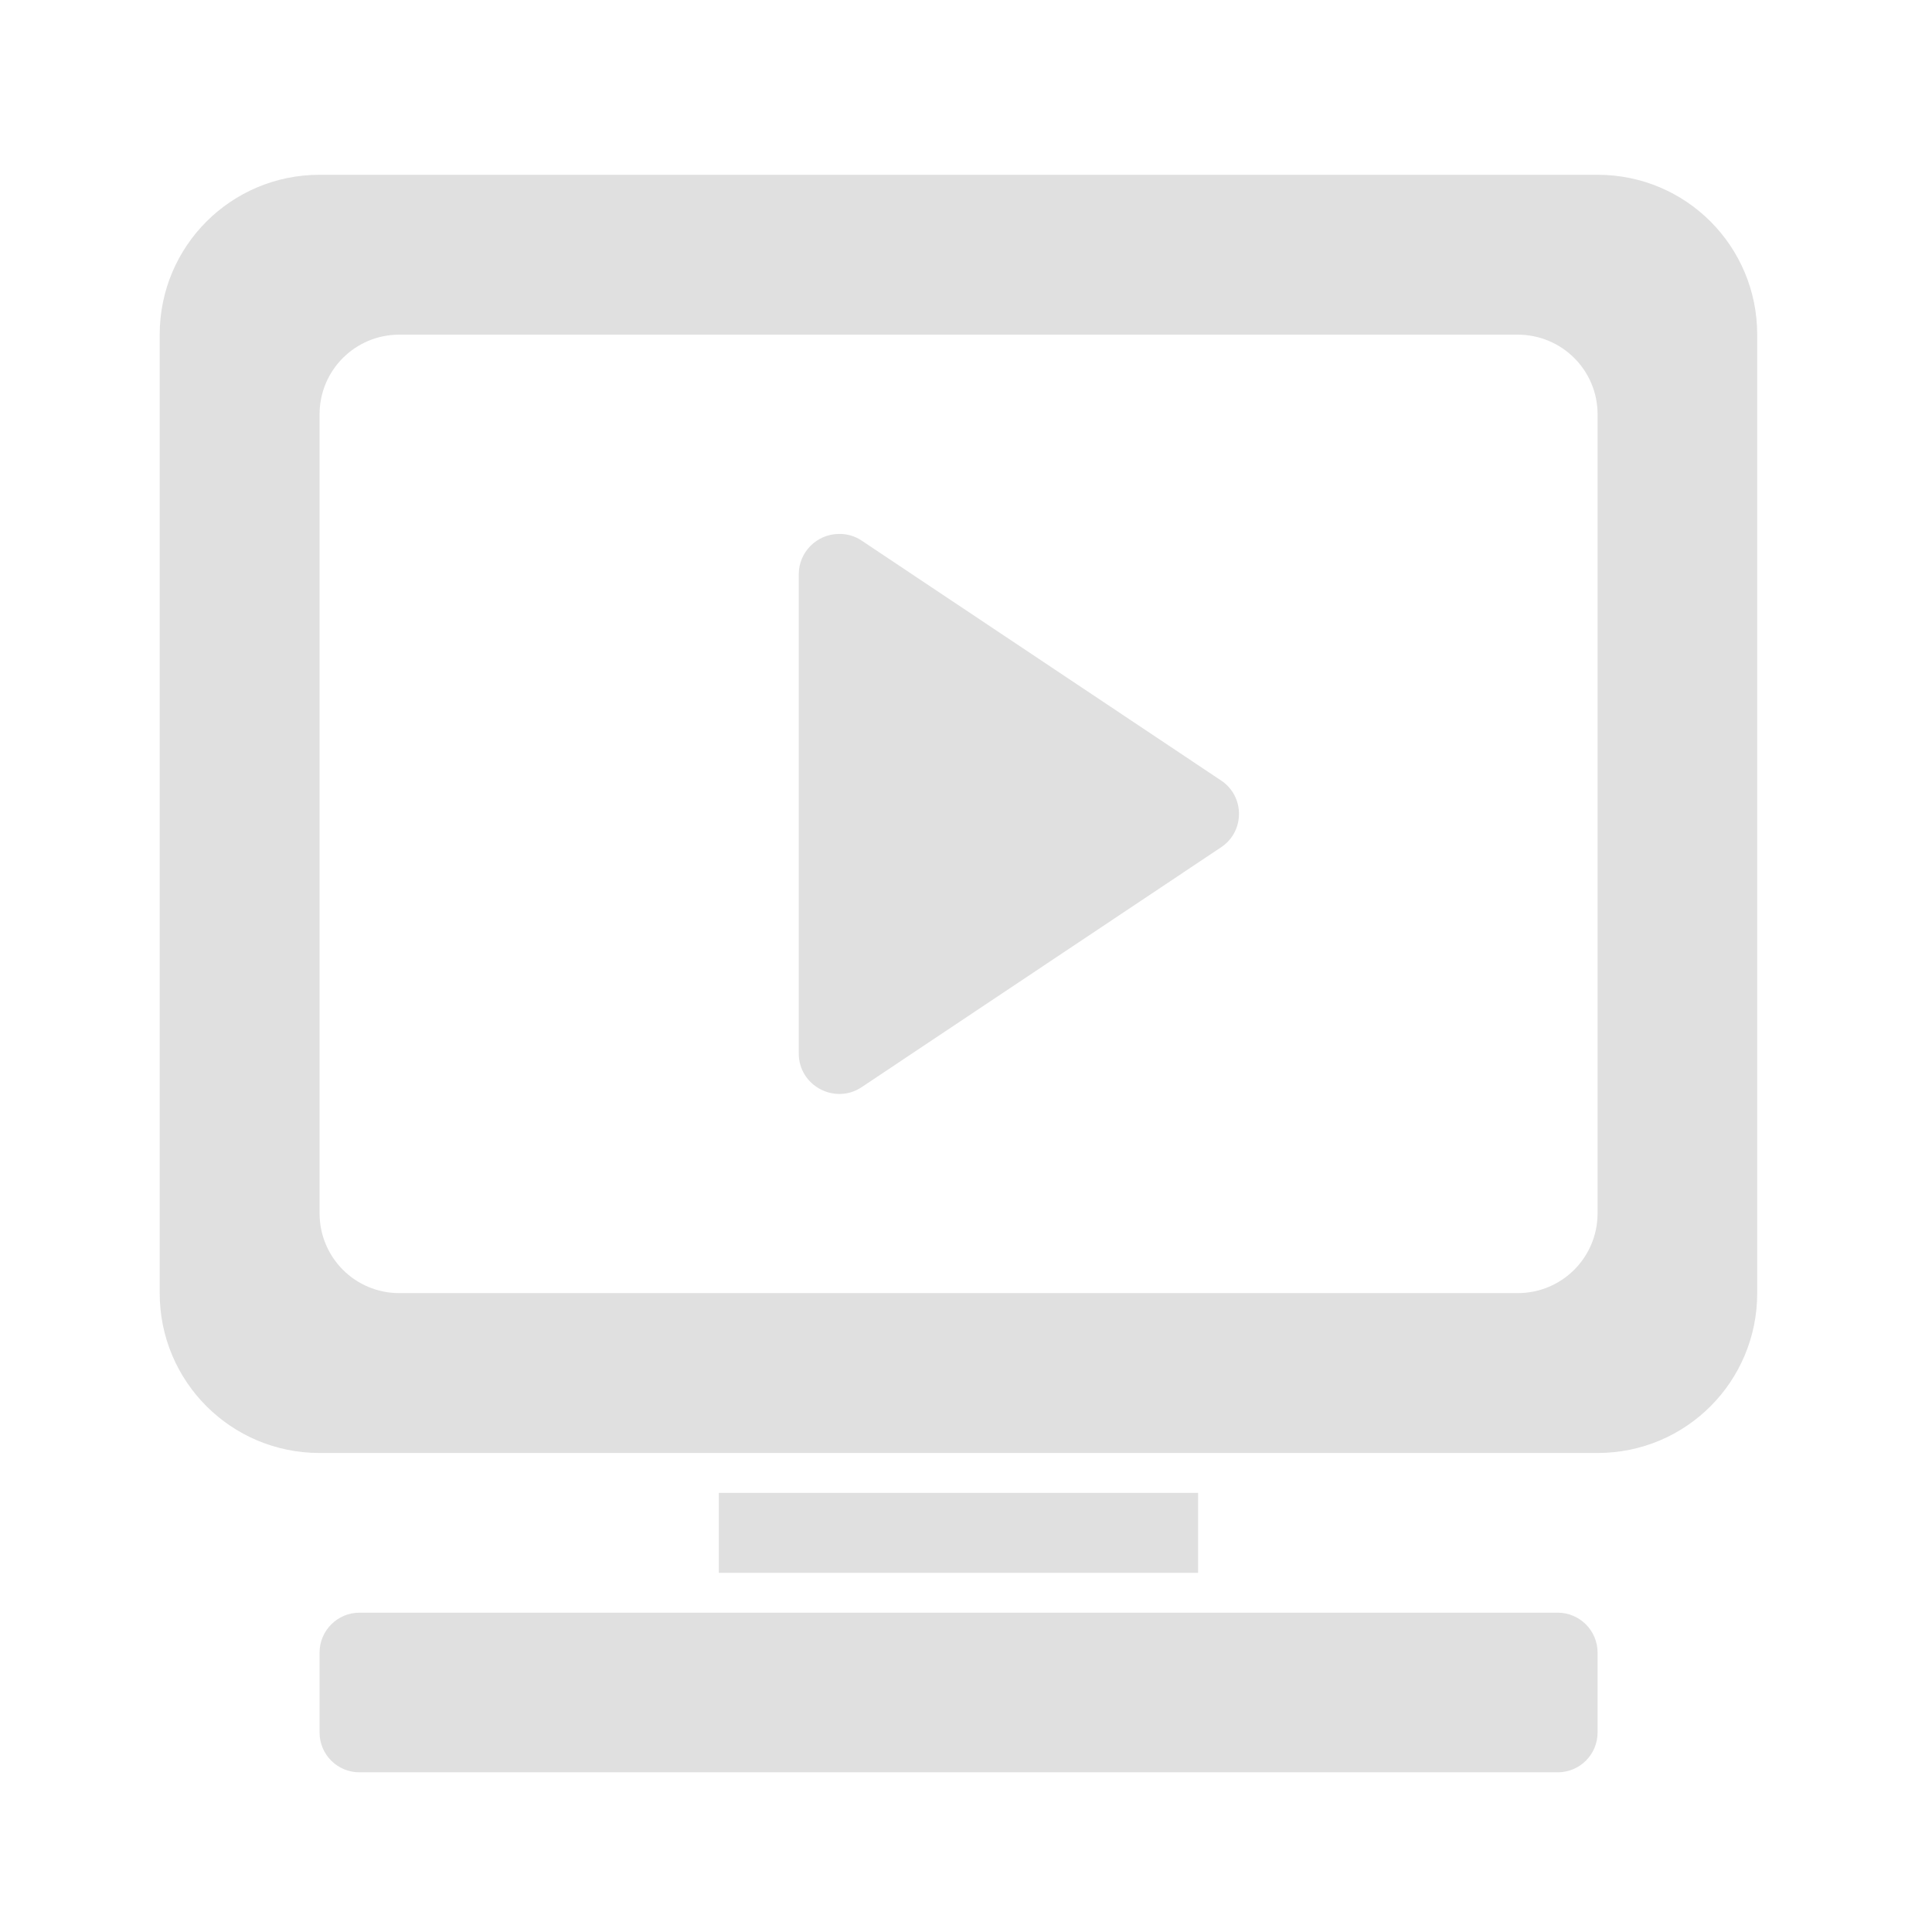 <?xml version="1.0" encoding="UTF-8"?>
<svg xmlns="http://www.w3.org/2000/svg" xmlns:xlink="http://www.w3.org/1999/xlink" width="32px" height="32px" viewBox="0 0 32 32" version="1.1">
<g id="surface1">
<path style=" stroke:none;fill-rule:nonzero;fill:rgb(87.843%,87.843%,87.843%);fill-opacity:1;" d="M 5.953 26.711 L 25.801 26.711 C 26.164 26.711 26.461 27.008 26.461 27.371 L 26.461 28.695 C 26.461 29.062 26.164 29.355 25.801 29.355 L 5.953 29.355 C 5.59 29.355 5.293 29.062 5.293 28.695 L 5.293 27.371 C 5.293 27.008 5.59 26.711 5.953 26.711 Z M 5.953 26.711 "/>
<path style=" stroke:none;fill-rule:nonzero;fill:rgb(87.843%,87.843%,87.843%);fill-opacity:1;" d="M 5.293 2.895 C 3.828 2.895 2.645 4.078 2.645 5.543 L 2.645 21.418 C 2.645 22.883 3.828 24.066 5.293 24.066 L 26.461 24.066 C 27.926 24.066 29.105 22.883 29.105 21.418 L 29.105 5.543 C 29.105 4.078 27.926 2.895 26.461 2.895 Z M 6.613 5.543 L 25.137 5.543 C 25.871 5.543 26.461 6.133 26.461 6.863 L 26.461 20.094 C 26.461 20.828 25.871 21.418 25.137 21.418 L 6.613 21.418 C 5.883 21.418 5.293 20.828 5.293 20.094 L 5.293 6.863 C 5.293 6.133 5.883 5.543 6.613 5.543 Z M 6.613 5.543 "/>
<path style=" stroke:none;fill-rule:nonzero;fill:rgb(87.843%,87.843%,87.843%);fill-opacity:1;" d="M 11.906 24.727 L 19.844 24.727 L 19.844 26.051 L 11.906 26.051 Z M 11.906 24.727 "/>
<path style=" stroke:none;fill-rule:nonzero;fill:rgb(87.843%,87.843%,87.843%);fill-opacity:1;" d="M 13.891 8.844 C 13.527 8.848 13.23 9.145 13.23 9.512 L 13.23 17.449 C 13.23 17.984 13.828 18.301 14.27 18.008 L 20.223 14.035 C 20.621 13.773 20.621 13.188 20.223 12.926 L 14.27 8.953 C 14.16 8.879 14.027 8.84 13.891 8.844 Z M 13.891 8.844 "/>
</g>
</svg>

